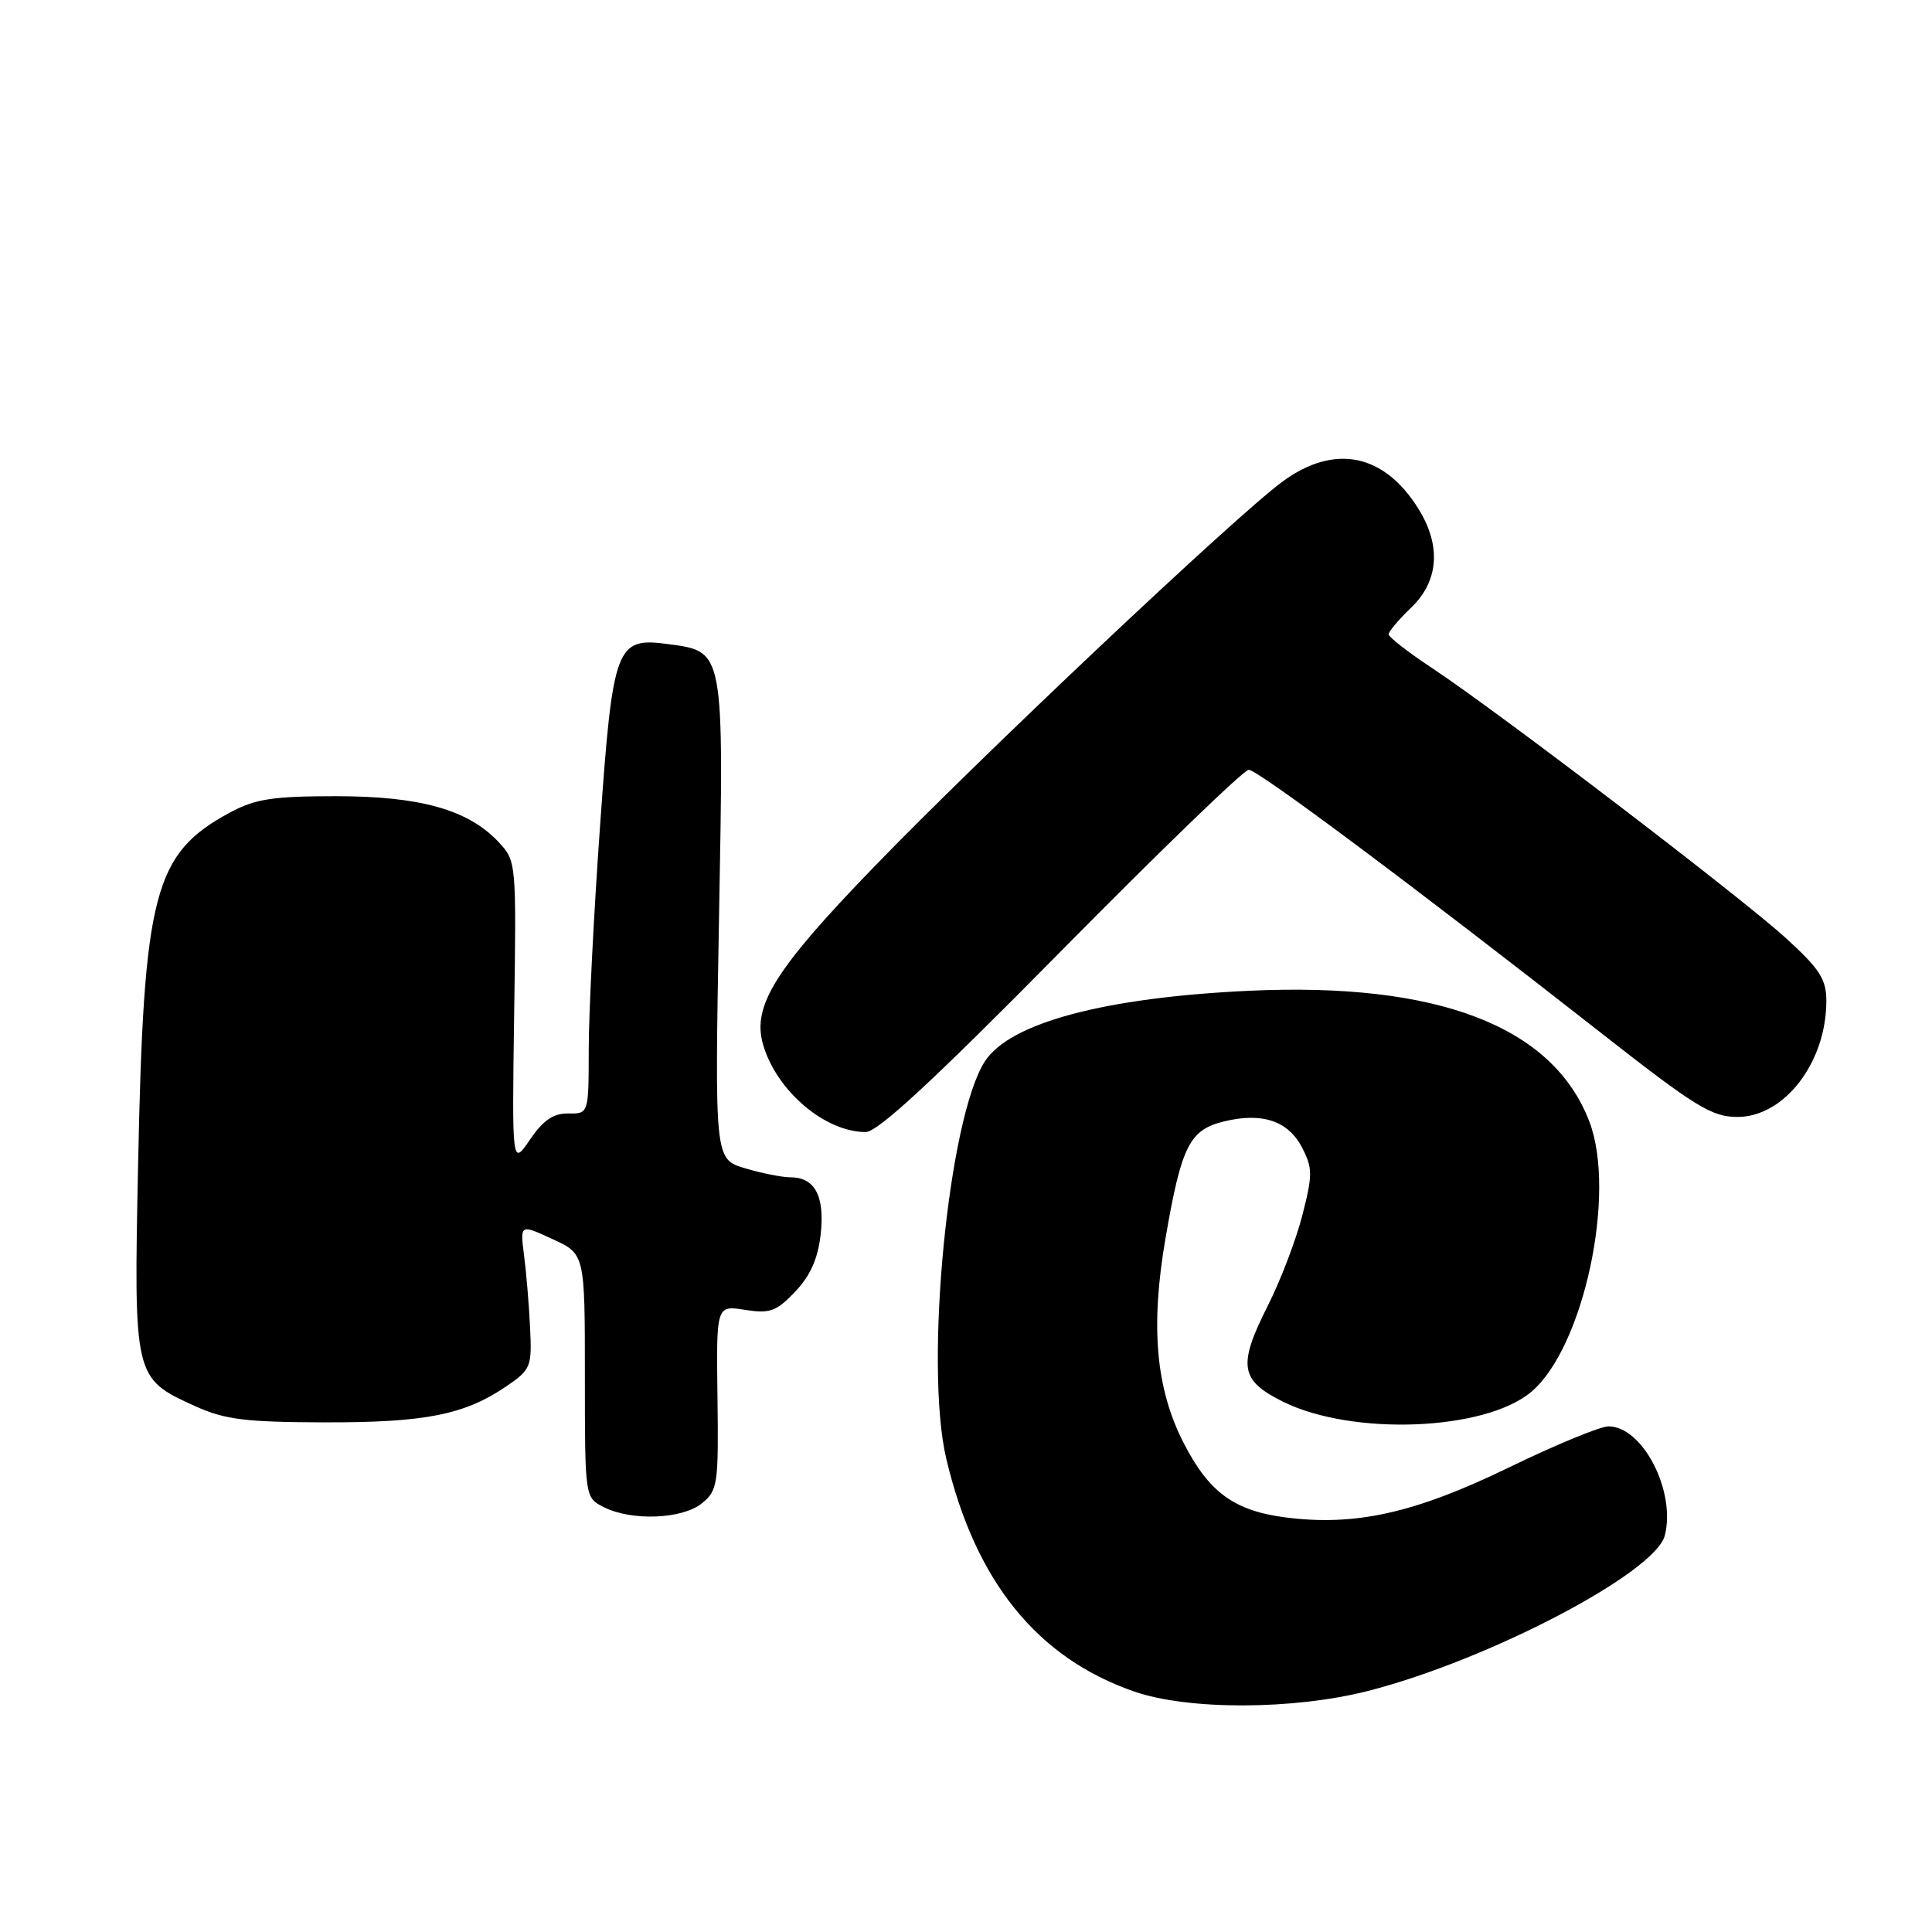 <?xml version="1.0" encoding="UTF-8" standalone="no"?>
<!DOCTYPE svg PUBLIC "-//W3C//DTD SVG 1.1//EN" "http://www.w3.org/Graphics/SVG/1.1/DTD/svg11.dtd" >
<svg xmlns="http://www.w3.org/2000/svg" xmlns:xlink="http://www.w3.org/1999/xlink" version="1.1" viewBox="0 0 256 256">
 <g >
 <path fill="currentColor"
d=" M 181.27 224.06 C 197.26 219.97 219.36 208.39 220.60 203.45 C 222.08 197.56 217.65 189.00 213.13 189.00 C 212.04 189.00 206.06 191.47 199.83 194.50 C 187.41 200.52 179.51 202.27 170.22 201.05 C 163.50 200.16 160.17 197.71 156.83 191.18 C 153.14 183.97 152.42 175.76 154.44 164.05 C 156.54 151.87 157.61 149.73 162.12 148.61 C 167.21 147.35 170.69 148.50 172.53 152.06 C 173.94 154.78 173.94 155.67 172.57 161.02 C 171.74 164.28 169.67 169.70 167.97 173.06 C 163.99 180.94 164.31 182.91 170.00 185.73 C 179.22 190.29 196.76 189.60 202.90 184.43 C 209.83 178.60 214.23 158.13 210.60 148.62 C 205.78 135.99 190.54 130.13 165.55 131.28 C 146.41 132.17 133.86 135.51 130.52 140.61 C 125.67 148.02 122.46 180.87 125.38 193.26 C 129.22 209.52 137.43 219.69 150.30 224.14 C 157.48 226.62 171.39 226.58 181.27 224.06 Z  M 93.00 199.20 C 95.10 197.50 95.22 196.70 95.07 185.18 C 94.91 172.96 94.91 172.96 98.70 173.56 C 102.02 174.08 102.86 173.78 105.36 171.16 C 107.37 169.05 108.38 166.78 108.74 163.58 C 109.31 158.51 107.99 156.00 104.74 156.00 C 103.64 156.00 100.92 155.46 98.71 154.80 C 94.70 153.59 94.70 153.59 95.27 121.81 C 95.92 85.87 96.01 86.35 88.48 85.34 C 81.61 84.42 81.20 85.52 79.50 109.59 C 78.68 121.09 78.01 134.34 78.01 139.04 C 78.00 147.58 78.00 147.58 75.31 147.54 C 73.33 147.51 71.98 148.43 70.23 151.00 C 67.84 154.50 67.84 154.50 68.13 134.29 C 68.43 114.23 68.41 114.07 66.06 111.57 C 62.05 107.29 55.68 105.50 44.50 105.50 C 36.17 105.50 33.83 105.86 30.50 107.65 C 20.38 113.10 19.03 118.25 18.30 154.27 C 17.72 182.60 17.73 182.62 25.83 186.31 C 29.78 188.10 32.44 188.44 43.00 188.47 C 56.36 188.50 61.54 187.47 67.10 183.69 C 70.34 181.48 70.49 181.11 70.24 175.94 C 70.10 172.95 69.74 168.63 69.44 166.35 C 68.91 162.20 68.91 162.20 73.20 164.18 C 77.50 166.15 77.50 166.15 77.50 182.29 C 77.50 198.44 77.50 198.44 80.00 199.70 C 83.69 201.57 90.39 201.31 93.00 199.20 Z  M 140.62 126.00 C 153.65 112.80 164.82 102.00 165.46 102.00 C 166.67 102.00 187.48 117.54 211.92 136.69 C 224.65 146.67 226.80 148.00 230.22 148.00 C 236.45 148.00 242.00 140.76 242.00 132.63 C 242.00 129.76 241.13 128.40 236.69 124.35 C 230.71 118.89 198.54 94.33 189.75 88.52 C 186.59 86.43 184.00 84.41 184.00 84.05 C 184.00 83.68 185.35 82.08 187.00 80.50 C 190.63 77.02 190.99 72.33 187.98 67.47 C 183.42 60.09 176.82 58.75 169.93 63.82 C 163.70 68.40 129.92 100.27 115.76 114.92 C 102.69 128.43 99.65 133.30 101.10 138.37 C 102.85 144.50 109.28 150.00 114.71 150.00 C 116.31 150.00 123.72 143.14 140.62 126.00 Z "/>
</g>
</svg>